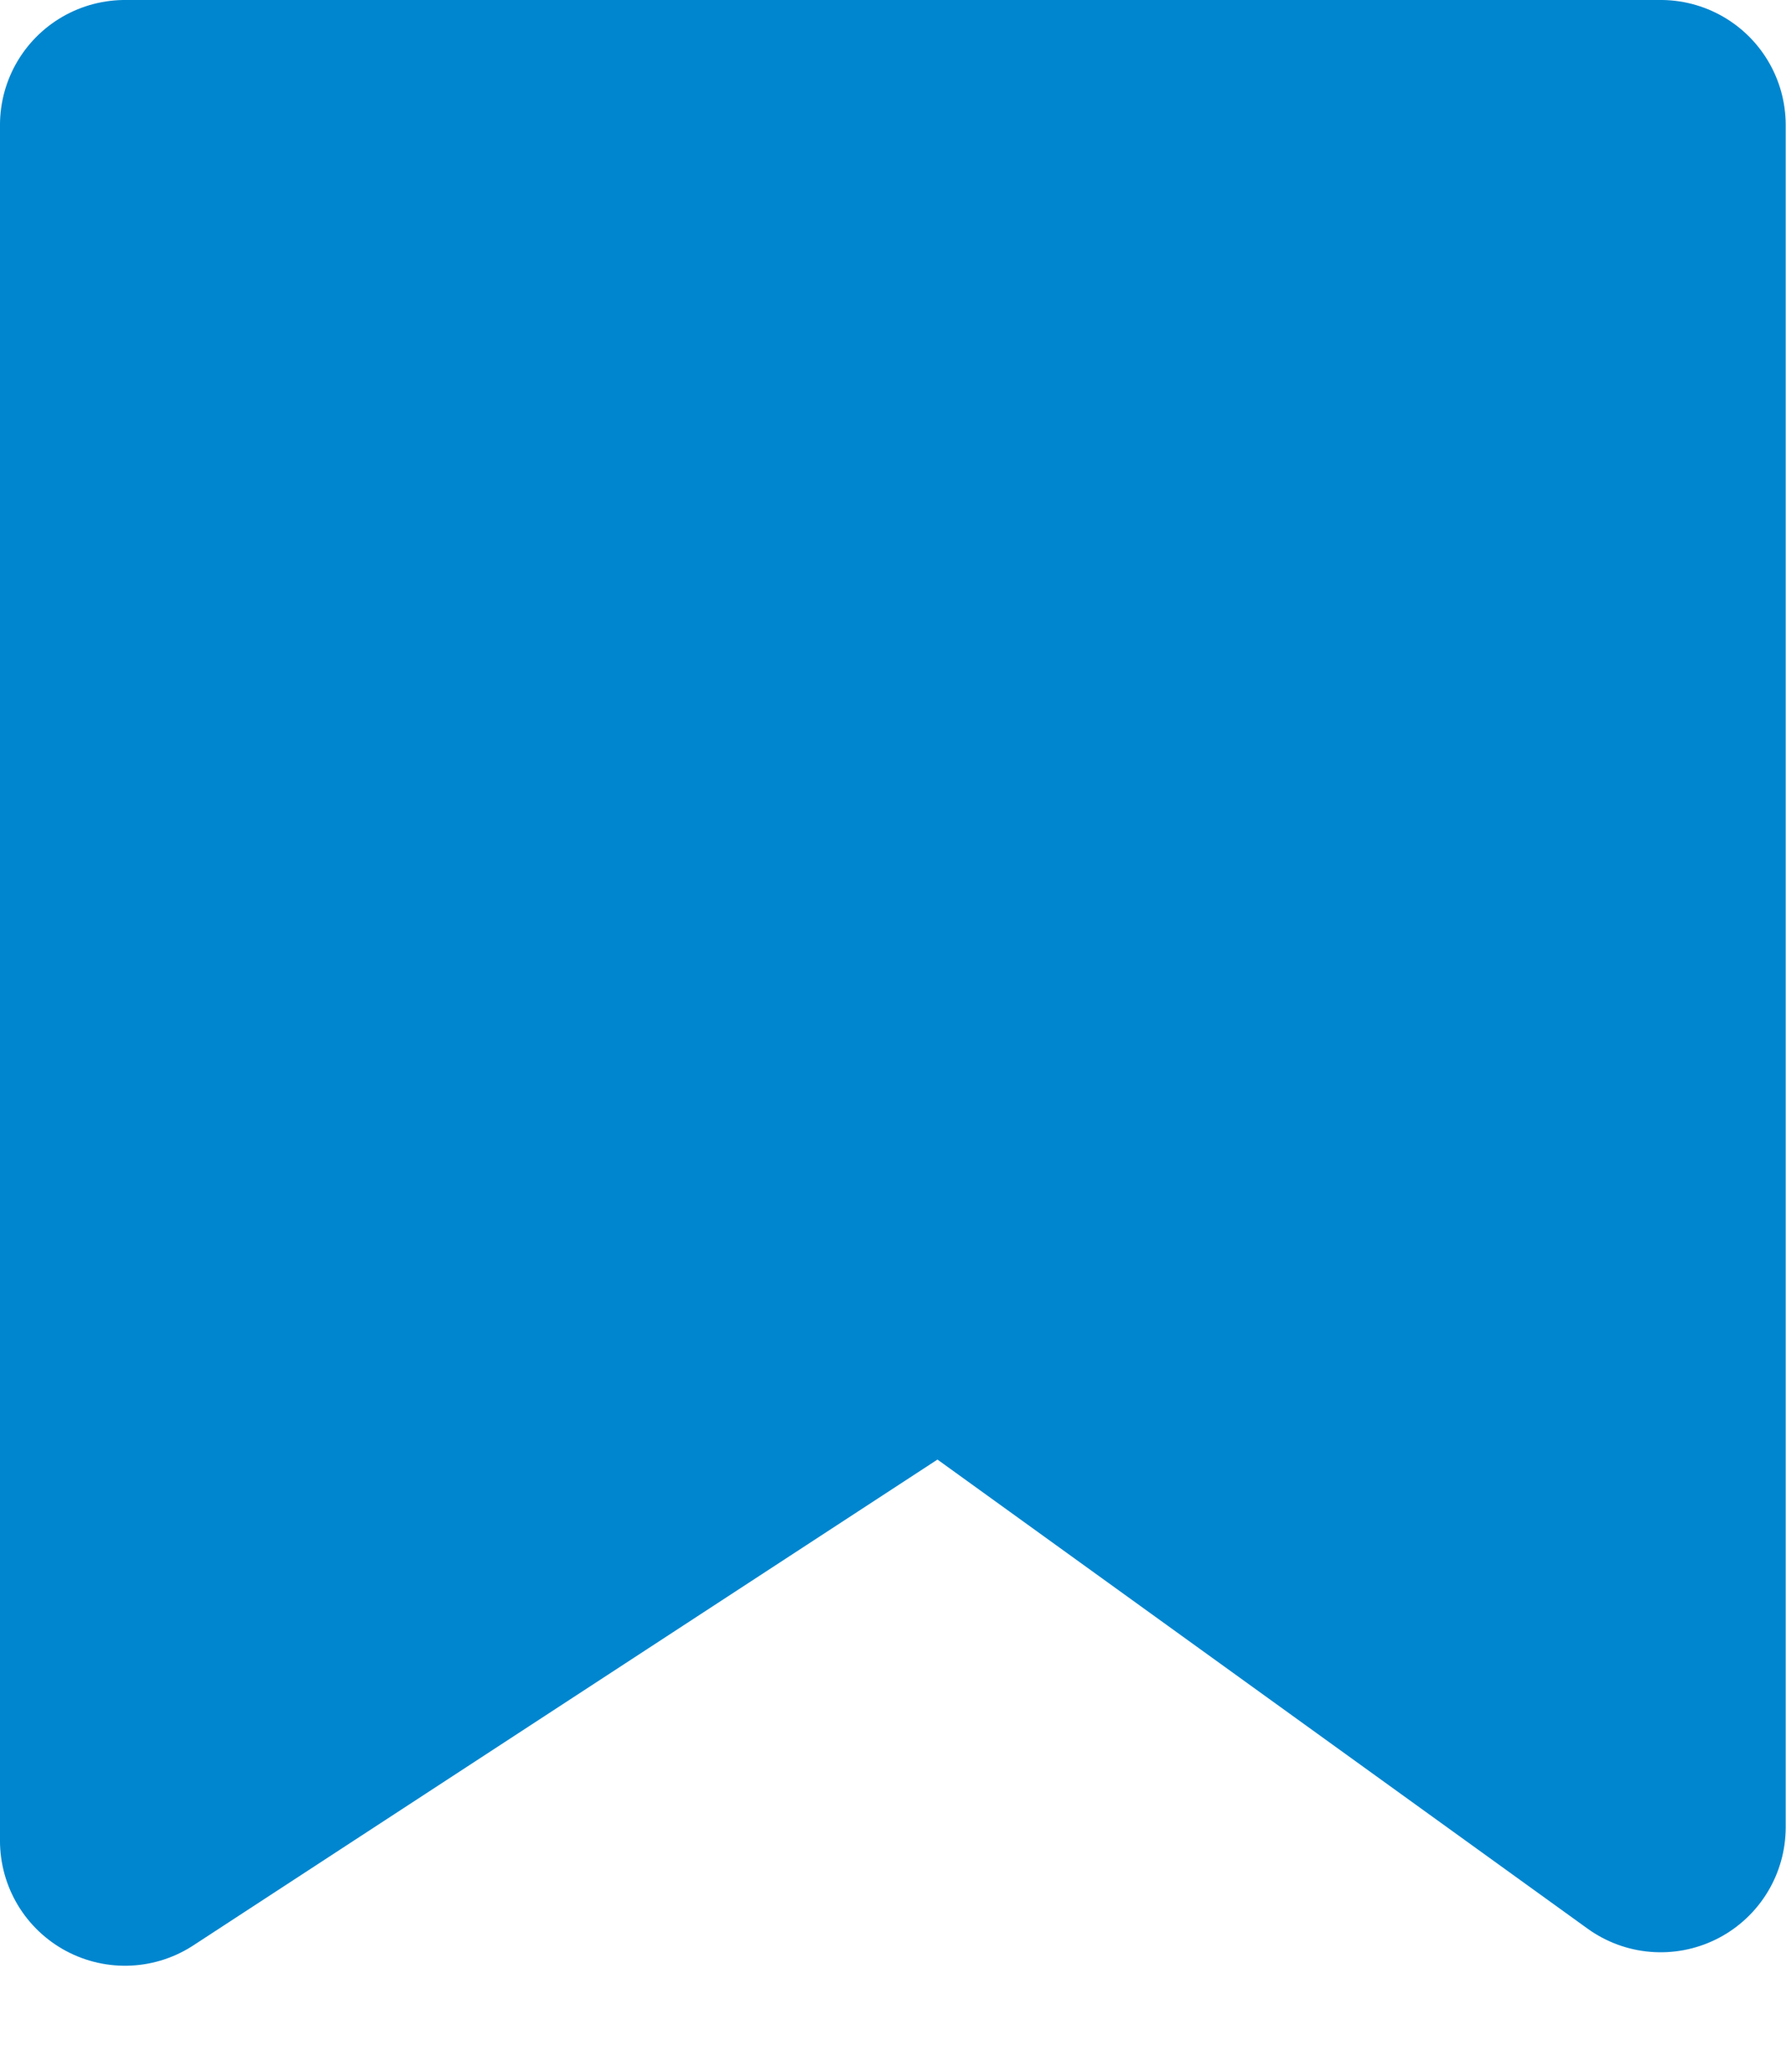 <svg width="50" height="58" viewBox="0 0 50 58" fill="none" xmlns="http://www.w3.org/2000/svg">
<path d="M24.332 37.926L3.499 51.526V3.499H46.492V51.149L28.293 38.019C27.119 37.171 25.544 37.135 24.332 37.926Z" fill="#0086CF" stroke="#0086CF" stroke-width="6.999" stroke-linejoin="round"/>
</svg>
